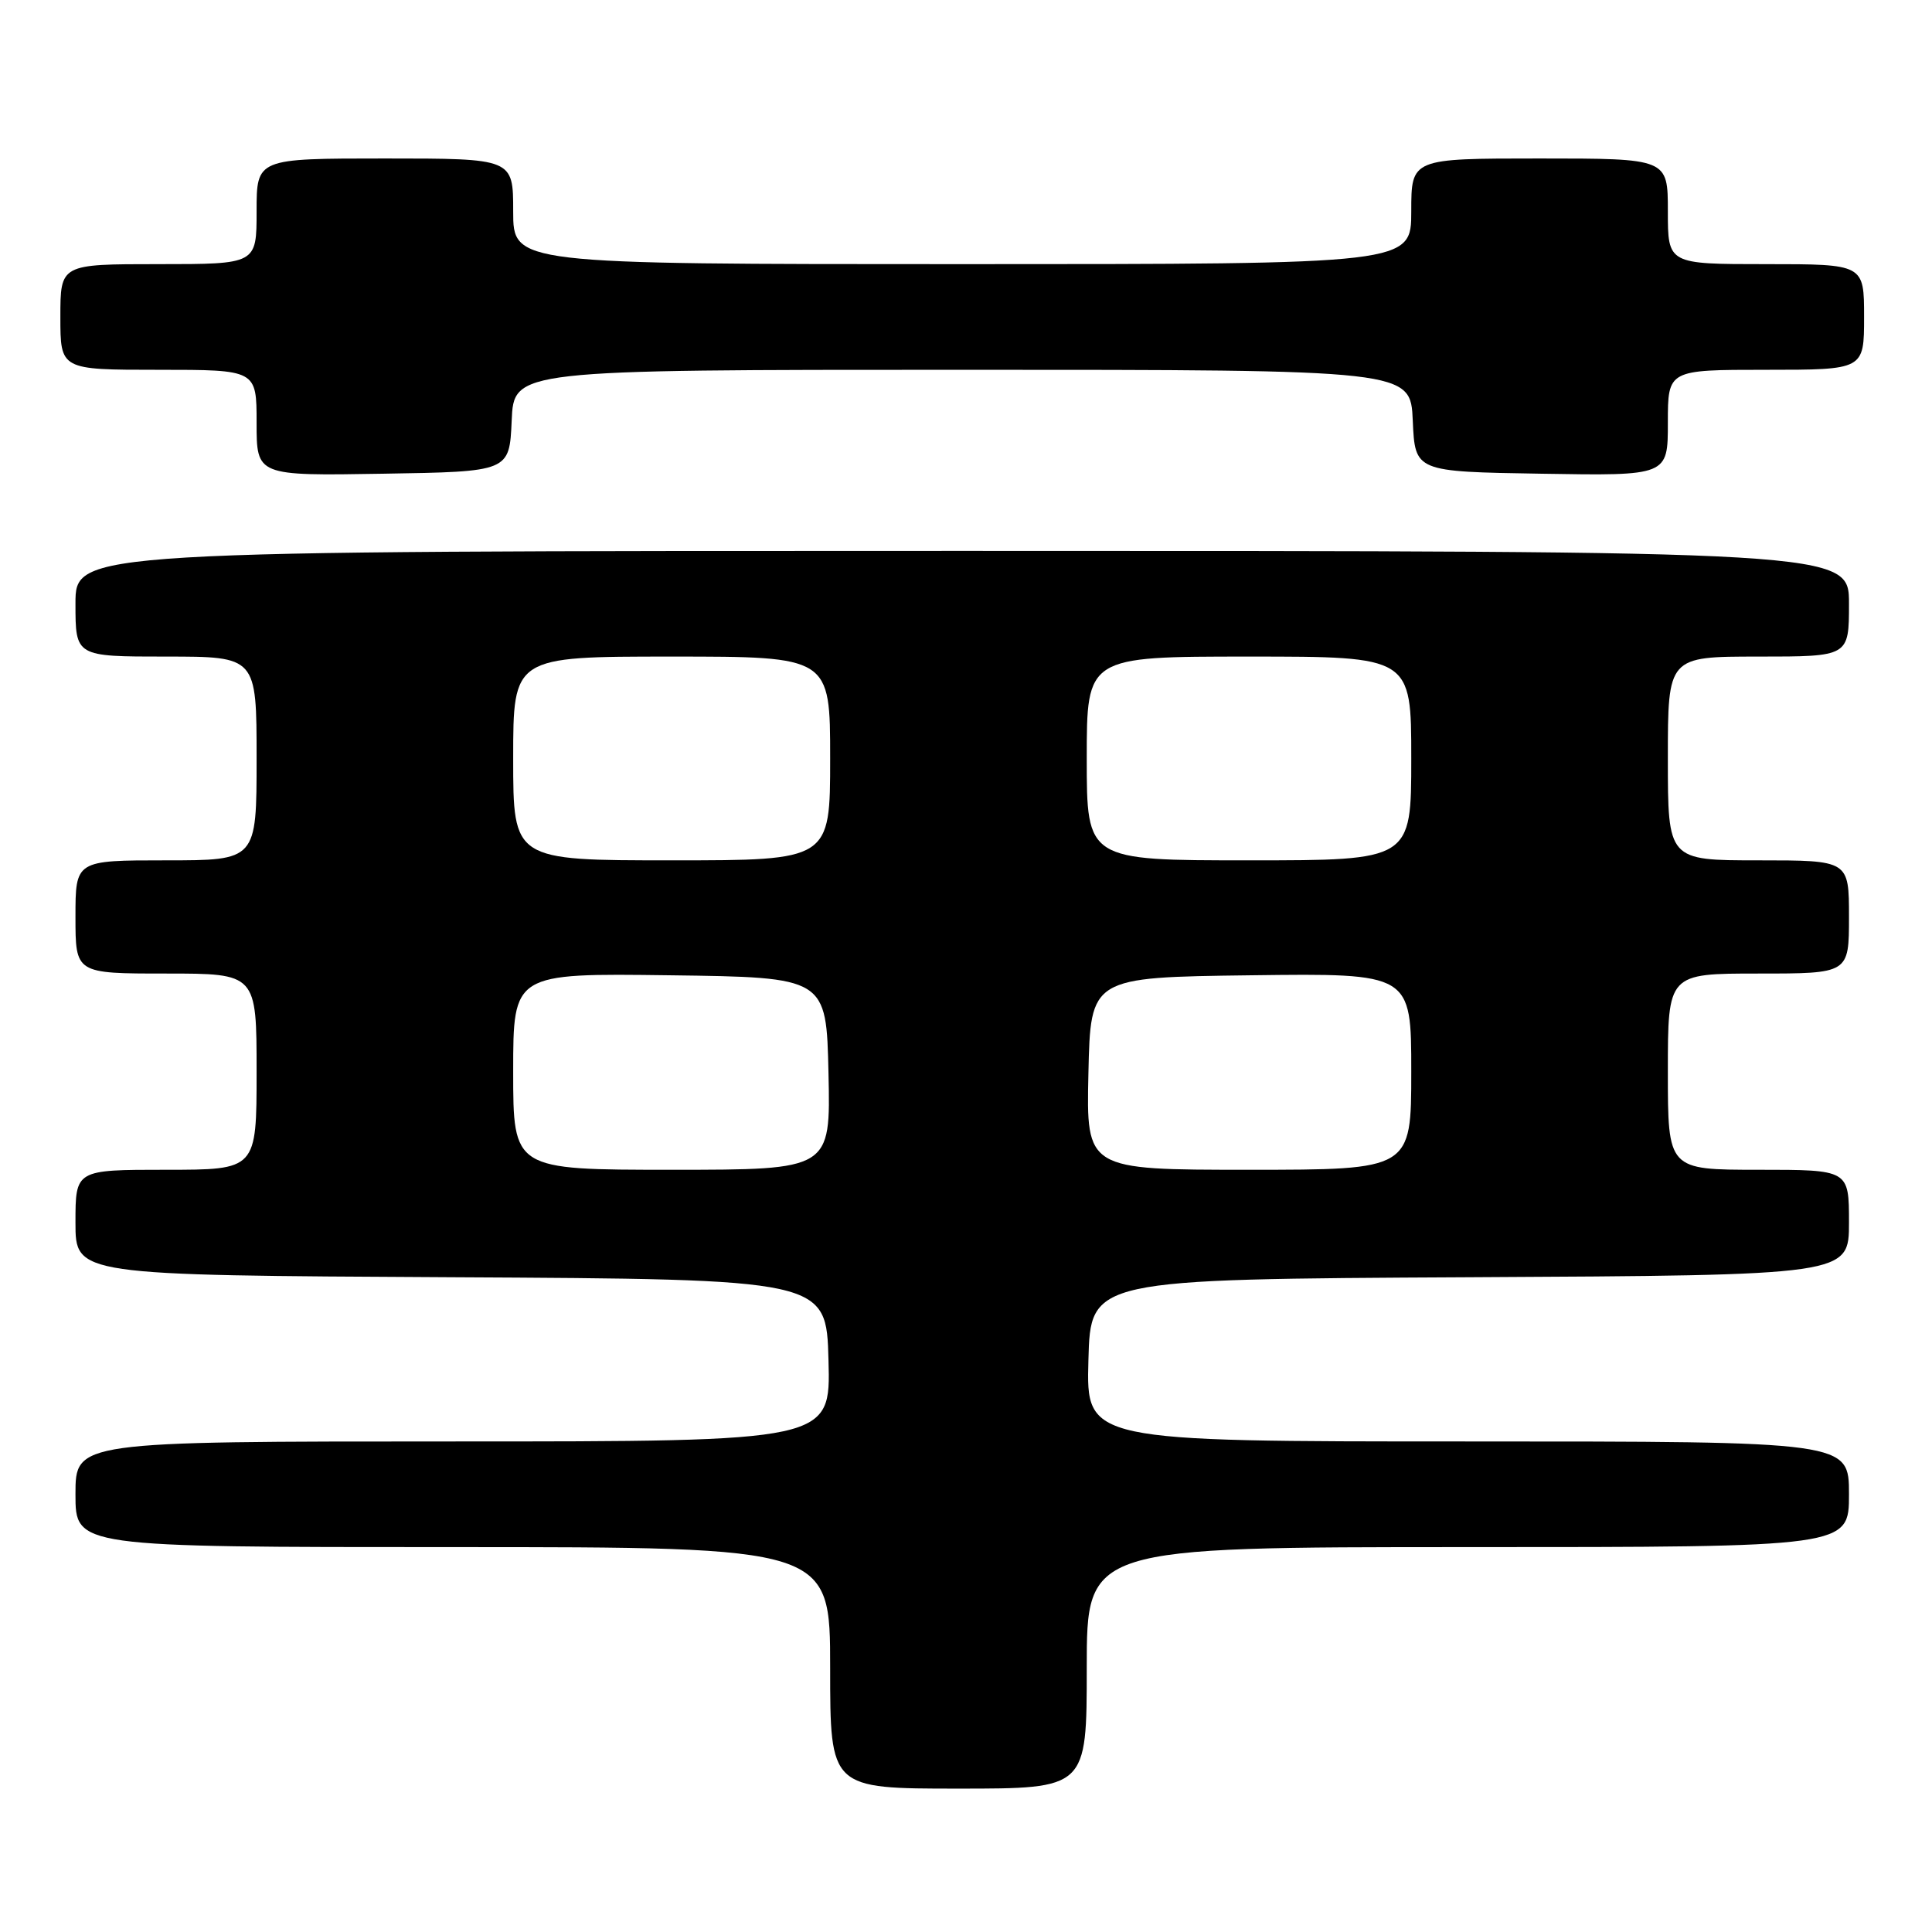 <?xml version="1.0" encoding="UTF-8" standalone="no"?>
<!DOCTYPE svg PUBLIC "-//W3C//DTD SVG 1.1//EN" "http://www.w3.org/Graphics/SVG/1.1/DTD/svg11.dtd" >
<svg xmlns="http://www.w3.org/2000/svg" xmlns:xlink="http://www.w3.org/1999/xlink" version="1.1" viewBox="0 0 256 256">
 <g >
 <path fill="currentColor"
d=" M 144.00 221.00 C 144.00 205.00 144.00 205.00 194.50 205.00 C 245.00 205.00 245.00 205.00 245.00 198.00 C 245.00 191.00 245.00 191.00 194.47 191.00 C 143.93 191.00 143.93 191.00 144.22 180.25 C 144.50 169.50 144.50 169.50 194.75 169.24 C 245.00 168.98 245.00 168.98 245.00 161.99 C 245.00 155.00 245.00 155.00 233.00 155.00 C 221.00 155.00 221.00 155.00 221.00 142.00 C 221.00 129.00 221.00 129.00 233.00 129.00 C 245.00 129.00 245.00 129.00 245.00 121.50 C 245.00 114.00 245.00 114.00 233.00 114.00 C 221.00 114.00 221.00 114.00 221.00 100.50 C 221.00 87.00 221.00 87.00 233.00 87.00 C 245.00 87.00 245.00 87.00 245.00 80.00 C 245.00 73.00 245.00 73.00 127.50 73.00 C 10.00 73.00 10.00 73.00 10.00 80.00 C 10.00 87.00 10.00 87.00 22.00 87.00 C 34.00 87.00 34.00 87.00 34.00 100.50 C 34.00 114.00 34.00 114.00 22.00 114.00 C 10.00 114.00 10.00 114.00 10.00 121.50 C 10.00 129.00 10.00 129.00 22.00 129.00 C 34.00 129.00 34.00 129.00 34.00 142.00 C 34.00 155.00 34.00 155.00 22.00 155.00 C 10.00 155.00 10.00 155.00 10.00 161.99 C 10.00 168.98 10.00 168.98 59.75 169.24 C 109.50 169.50 109.50 169.50 109.78 180.25 C 110.07 191.00 110.07 191.00 60.03 191.00 C 10.00 191.00 10.00 191.00 10.00 198.00 C 10.00 205.00 10.00 205.00 60.00 205.00 C 110.00 205.00 110.00 205.00 110.00 221.00 C 110.00 237.00 110.00 237.00 127.00 237.00 C 144.00 237.00 144.00 237.00 144.00 221.00 Z  M 67.80 55.75 C 68.09 49.00 68.09 49.00 127.50 49.00 C 186.91 49.00 186.91 49.00 187.20 55.75 C 187.50 62.50 187.50 62.50 204.25 62.77 C 221.00 63.05 221.00 63.05 221.00 56.02 C 221.00 49.00 221.00 49.00 234.00 49.00 C 247.00 49.00 247.00 49.00 247.00 42.00 C 247.00 35.00 247.00 35.00 234.00 35.00 C 221.00 35.00 221.00 35.00 221.00 28.00 C 221.00 21.00 221.00 21.00 204.00 21.00 C 187.00 21.00 187.00 21.00 187.00 28.00 C 187.00 35.00 187.00 35.00 127.50 35.00 C 68.00 35.00 68.00 35.00 68.00 28.00 C 68.00 21.00 68.00 21.00 51.00 21.00 C 34.00 21.00 34.00 21.00 34.00 28.00 C 34.00 35.00 34.00 35.00 21.00 35.00 C 8.00 35.00 8.00 35.00 8.00 42.00 C 8.00 49.00 8.00 49.00 21.00 49.00 C 34.00 49.00 34.00 49.00 34.00 56.02 C 34.00 63.05 34.00 63.05 50.75 62.77 C 67.50 62.50 67.50 62.50 67.80 55.75 Z  M 68.00 141.98 C 68.00 128.96 68.00 128.96 88.75 129.23 C 109.50 129.50 109.50 129.50 109.78 142.25 C 110.06 155.00 110.06 155.00 89.03 155.00 C 68.00 155.00 68.00 155.00 68.00 141.98 Z  M 144.22 142.25 C 144.50 129.50 144.50 129.50 165.75 129.23 C 187.00 128.96 187.00 128.96 187.00 141.98 C 187.00 155.00 187.00 155.00 165.47 155.00 C 143.94 155.00 143.94 155.00 144.22 142.25 Z  M 68.00 100.50 C 68.00 87.00 68.00 87.00 89.00 87.00 C 110.00 87.00 110.00 87.00 110.00 100.50 C 110.00 114.00 110.00 114.00 89.00 114.00 C 68.00 114.00 68.00 114.00 68.00 100.50 Z  M 144.00 100.50 C 144.00 87.00 144.00 87.00 165.50 87.00 C 187.00 87.00 187.00 87.00 187.00 100.50 C 187.00 114.00 187.00 114.00 165.50 114.00 C 144.00 114.00 144.00 114.00 144.00 100.50 Z "/>
</g>
</svg>